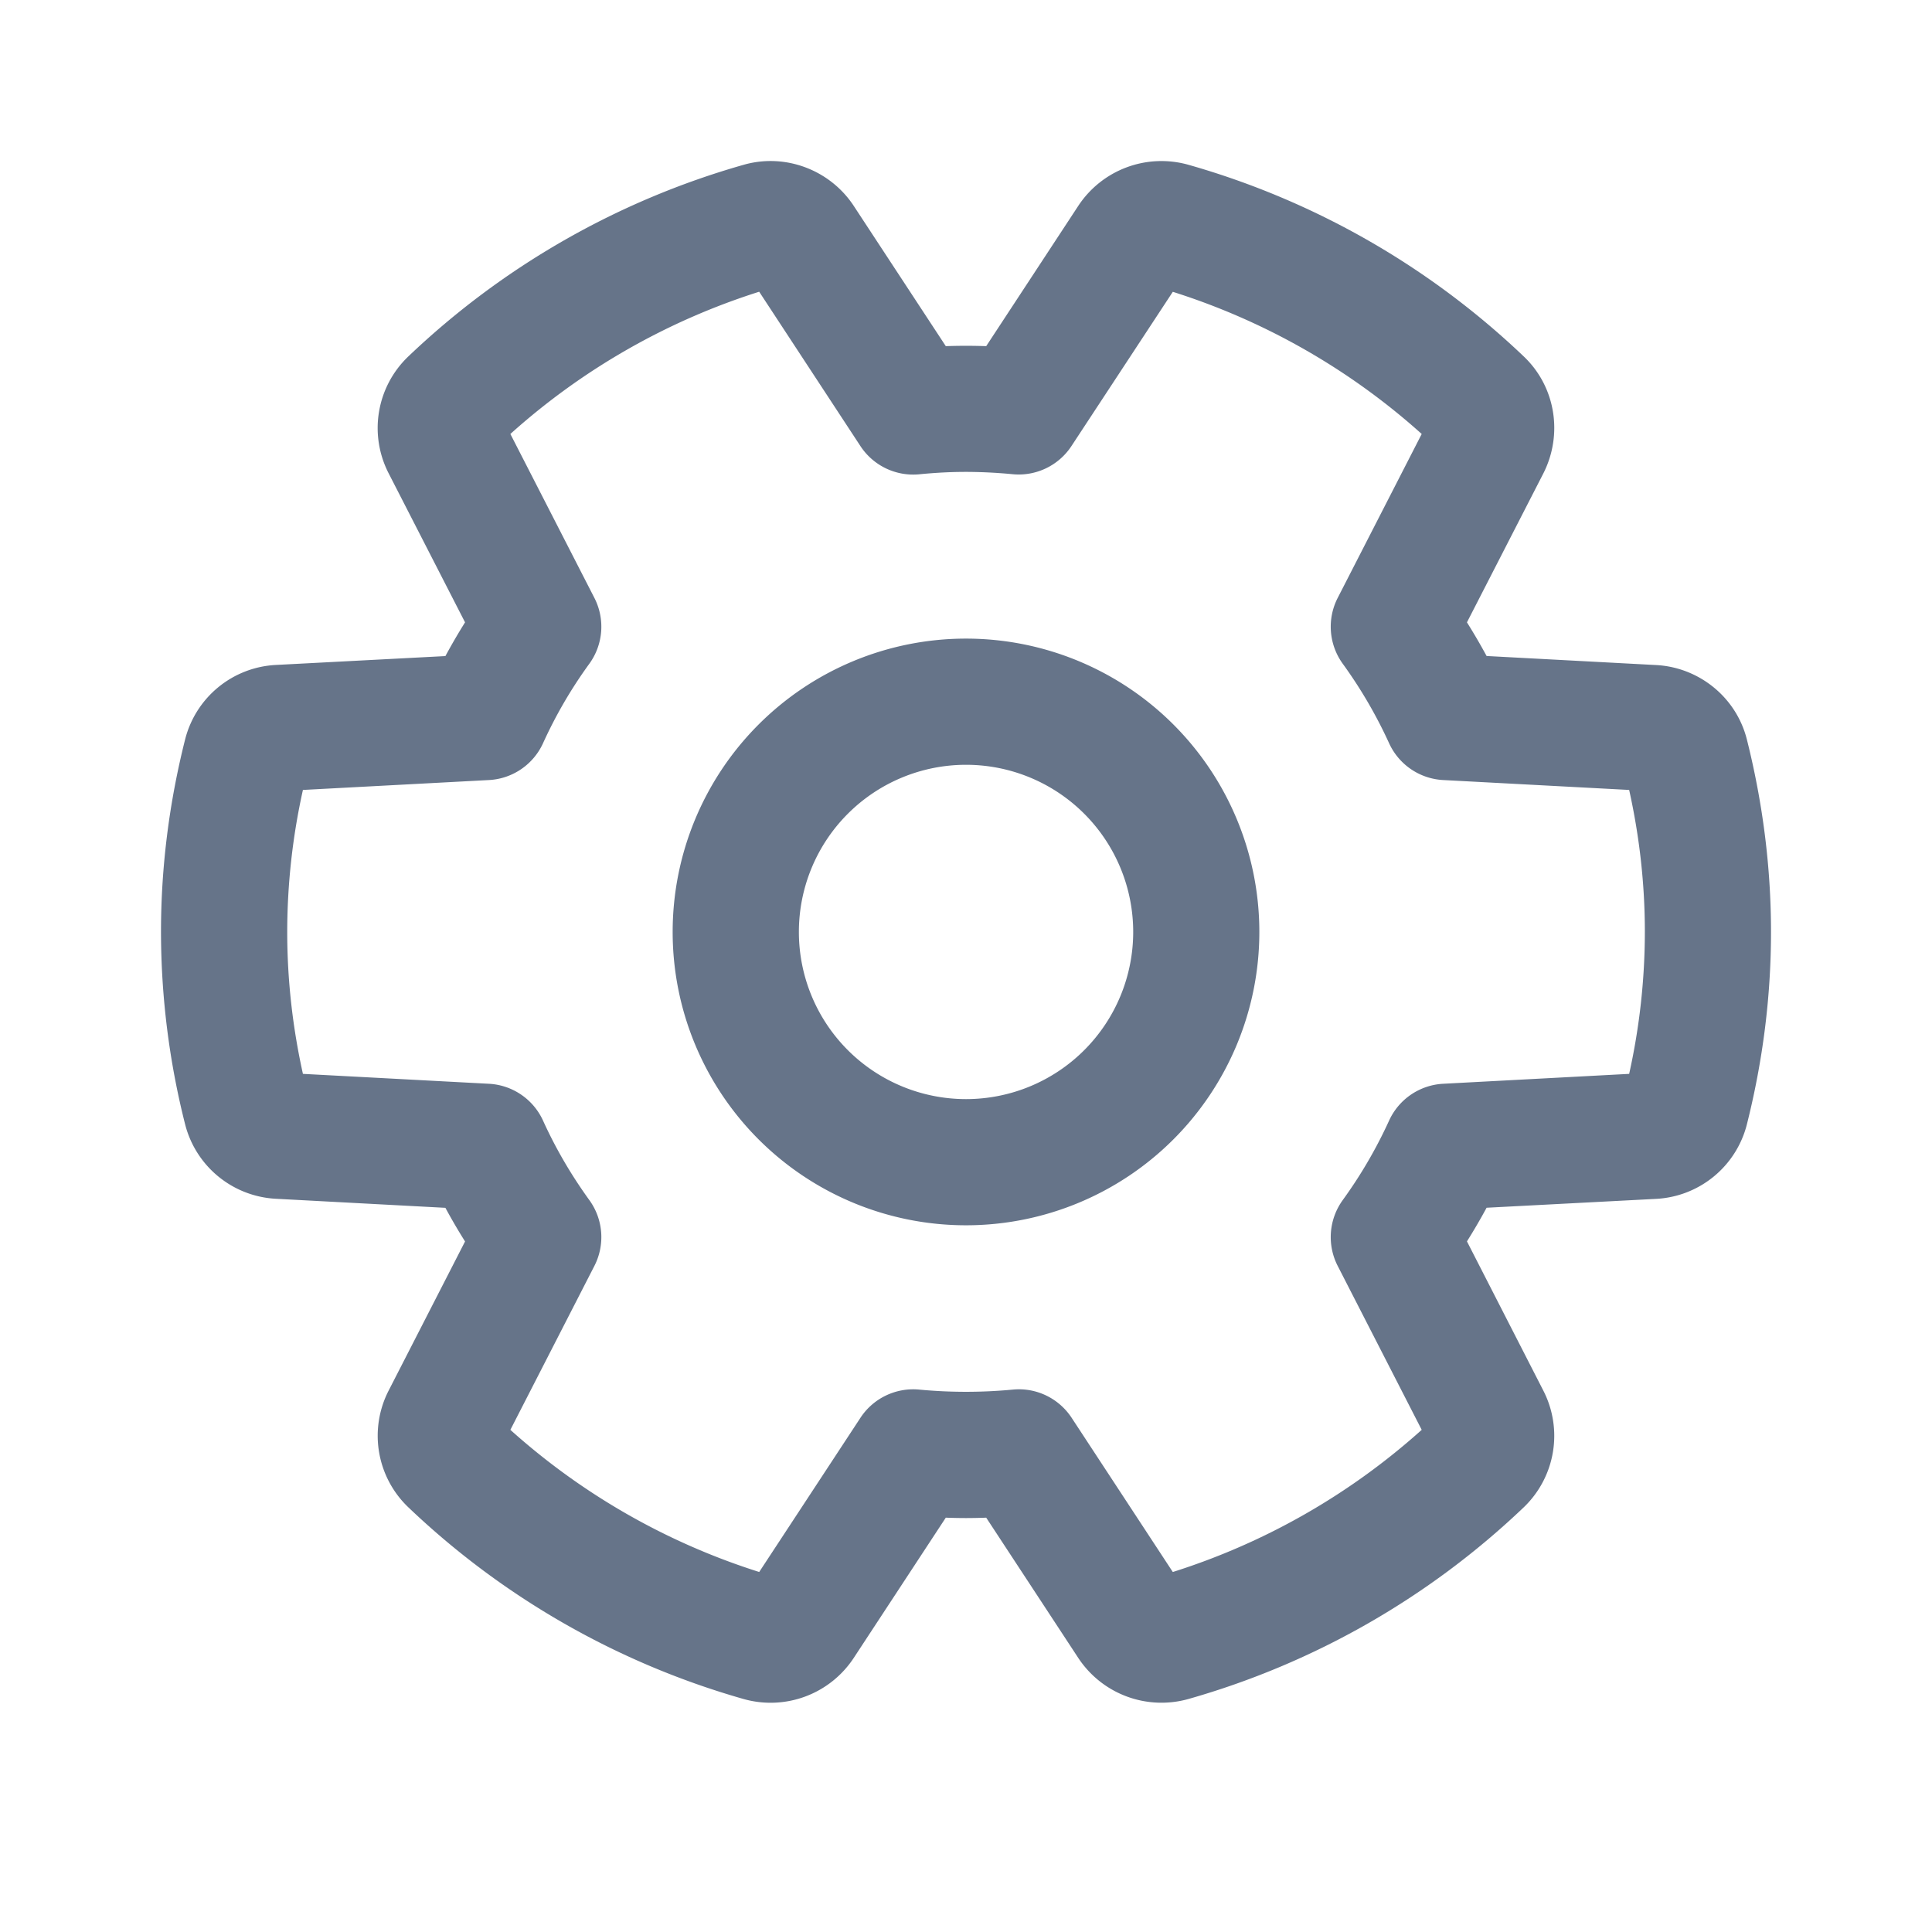 <svg xmlns="http://www.w3.org/2000/svg" fill="none" viewBox="0 0 24 24"><path fill="#667489" fill-rule="evenodd" d="M12 18.858a7.06 7.06 0 0 1-.251-.005l-1.142 1.74a1.236 1.236 0 0 1-1.369.513 10 10 0 0 1-4.17-2.386 1.228 1.228 0 0 1-.24-1.446l.949-1.852a7.249 7.249 0 0 1-.244-.418l-2.098-.112a1.23 1.23 0 0 1-1.134-.92A9.78 9.78 0 0 1 2 11.576c0-.806.102-1.608.301-2.396a1.228 1.228 0 0 1 1.13-.92l2.102-.11c.077-.142.158-.282.244-.419l-.95-1.853a1.229 1.229 0 0 1 .241-1.446 9.995 9.995 0 0 1 4.167-2.384c.52-.15 1.078.063 1.372.512l1.142 1.74a7.23 7.23 0 0 1 .502 0l1.142-1.74a1.237 1.237 0 0 1 1.37-.513 10.001 10.001 0 0 1 4.17 2.385c.392.376.484.964.24 1.447l-.95 1.852c.086.137.167.276.244.418l2.098.112c.535.025 1 .396 1.134.92.198.787.301 1.589.301 2.396 0 .806-.102 1.607-.301 2.396a1.229 1.229 0 0 1-1.13.92l-2.102.11a7.418 7.418 0 0 1-.244.418l.95 1.856a1.23 1.23 0 0 1-.241 1.444 9.998 9.998 0 0 1-4.167 2.384 1.238 1.238 0 0 1-1.372-.512l-1.142-1.74a7.06 7.06 0 0 1-.251.005Zm-2.569.67 1.258-1.916a.784.784 0 0 1 .729-.35 6.183 6.183 0 0 0 1.164 0c.29-.028.57.107.73.35l1.257 1.916a8.43 8.43 0 0 0 3.092-1.766l-1.044-2.037a.784.784 0 0 1 .063-.817 5.75 5.75 0 0 0 .576-.988.784.784 0 0 1 .671-.457l2.311-.123a8.168 8.168 0 0 0 .195-1.764c0-.592-.066-1.181-.195-1.763l-2.31-.123a.784.784 0 0 1-.672-.457 5.754 5.754 0 0 0-.576-.988.784.784 0 0 1-.063-.817l1.044-2.037a8.433 8.433 0 0 0-3.092-1.766L13.31 5.541a.784.784 0 0 1-.729.35A6.192 6.192 0 0 0 12 5.862c-.188 0-.381.01-.582.03a.784.784 0 0 1-.729-.35L9.431 3.624A8.43 8.43 0 0 0 6.34 5.391l1.044 2.037a.784.784 0 0 1-.063.817 5.64 5.64 0 0 0-.575.987.784.784 0 0 1-.672.458l-2.311.123a8.167 8.167 0 0 0-.195 1.763c0 .592.066 1.182.195 1.764l2.31.123a.784.784 0 0 1 .673.458c.156.344.348.673.575.987a.784.784 0 0 1 .063.817L6.34 17.762a8.434 8.434 0 0 0 3.092 1.766Zm-1.075-7.951a3.644 3.644 0 1 1 7.288 0 3.644 3.644 0 0 1-7.288 0Zm1.568 0a2.076 2.076 0 1 0 4.153 0 2.076 2.076 0 0 0-4.153 0Z" clip-rule="evenodd"/></svg>